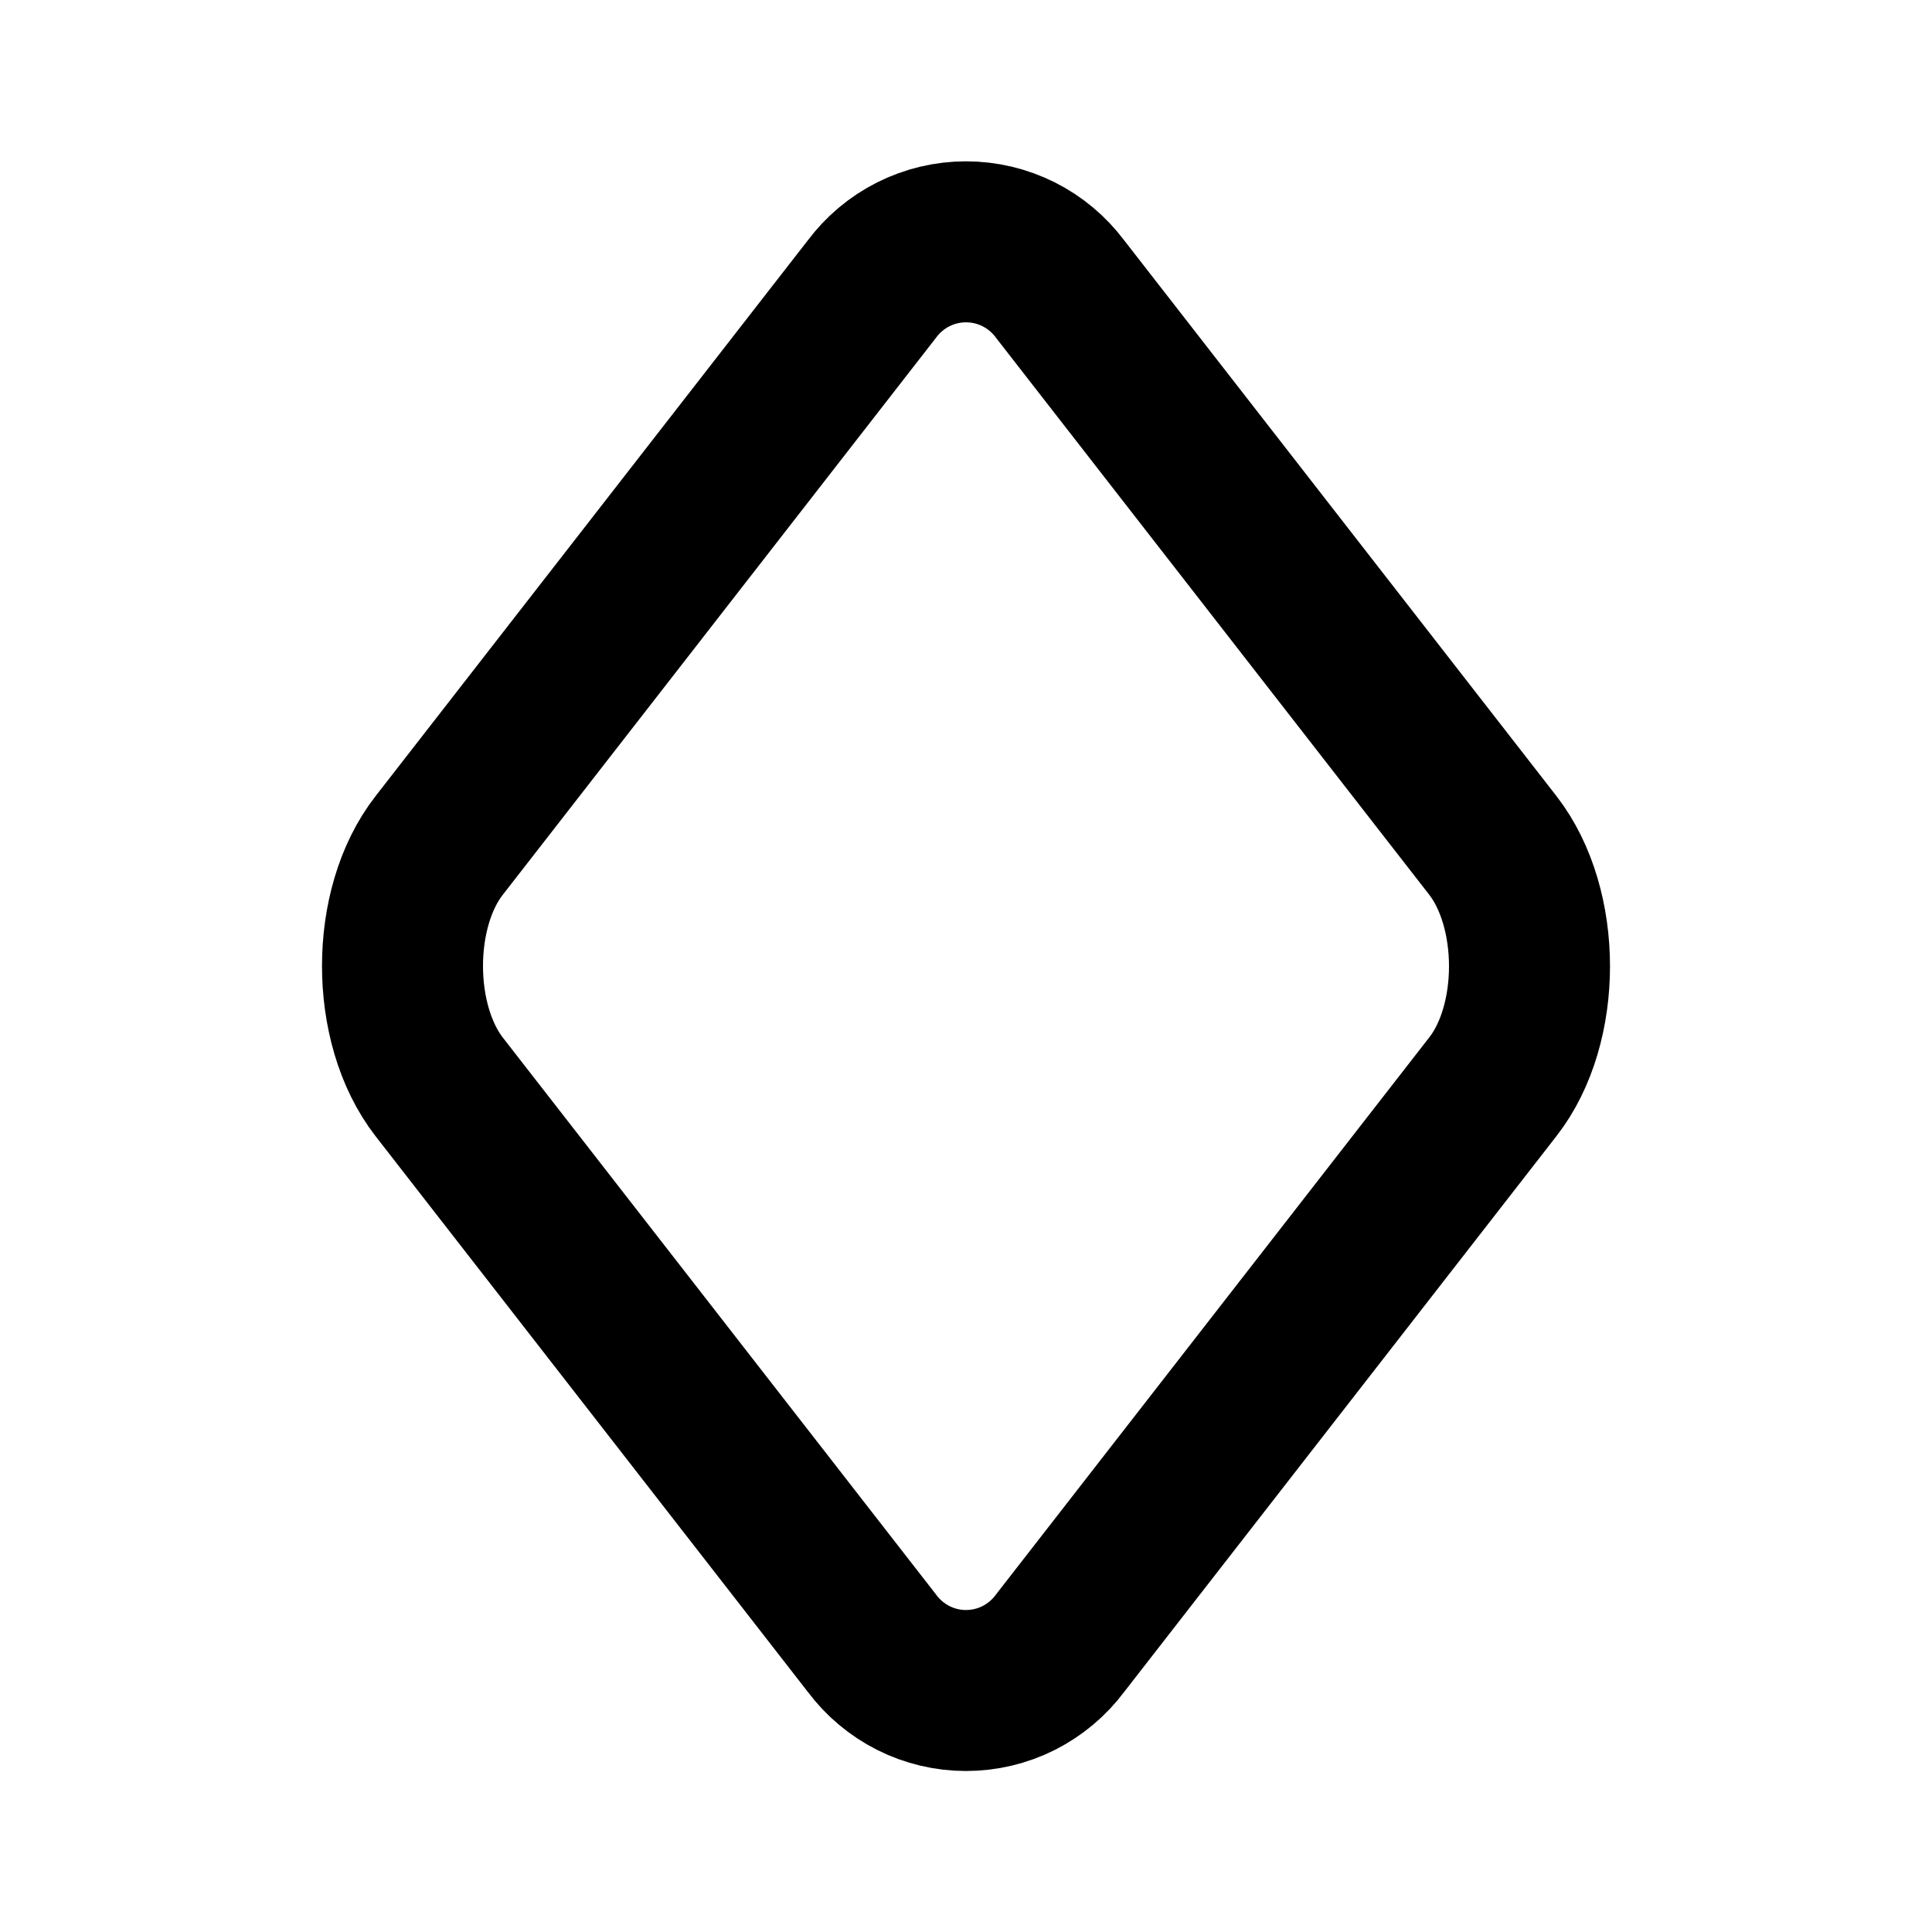 <svg width="24" height="24" viewBox="0 0 24 24" fill="none" xmlns="http://www.w3.org/2000/svg">
<g clip-path="url(#clip0_802_75418)">
<path d="M10.831 20.412L5.456 13.502C4.848 12.719 4.848 11.279 5.456 10.502L10.831 3.591C10.967 3.409 11.143 3.261 11.346 3.159C11.549 3.057 11.773 3.004 12 3.004C12.227 3.004 12.451 3.057 12.654 3.159C12.857 3.261 13.033 3.409 13.169 3.591L18.544 10.501C19.152 11.284 19.152 12.724 18.544 13.501L13.169 20.412C13.033 20.595 12.857 20.742 12.654 20.845C12.451 20.947 12.227 21 12 21C11.773 21 11.549 20.947 11.346 20.845C11.143 20.742 10.967 20.595 10.831 20.412Z" stroke="black" stroke-width="2" stroke-linecap="round" stroke-linejoin="round"/>
</g>
<defs>
<clipPath id="clip0_802_75418">
<rect width="24" height="24" fill="white"/>
</clipPath>
</defs>
</svg>
